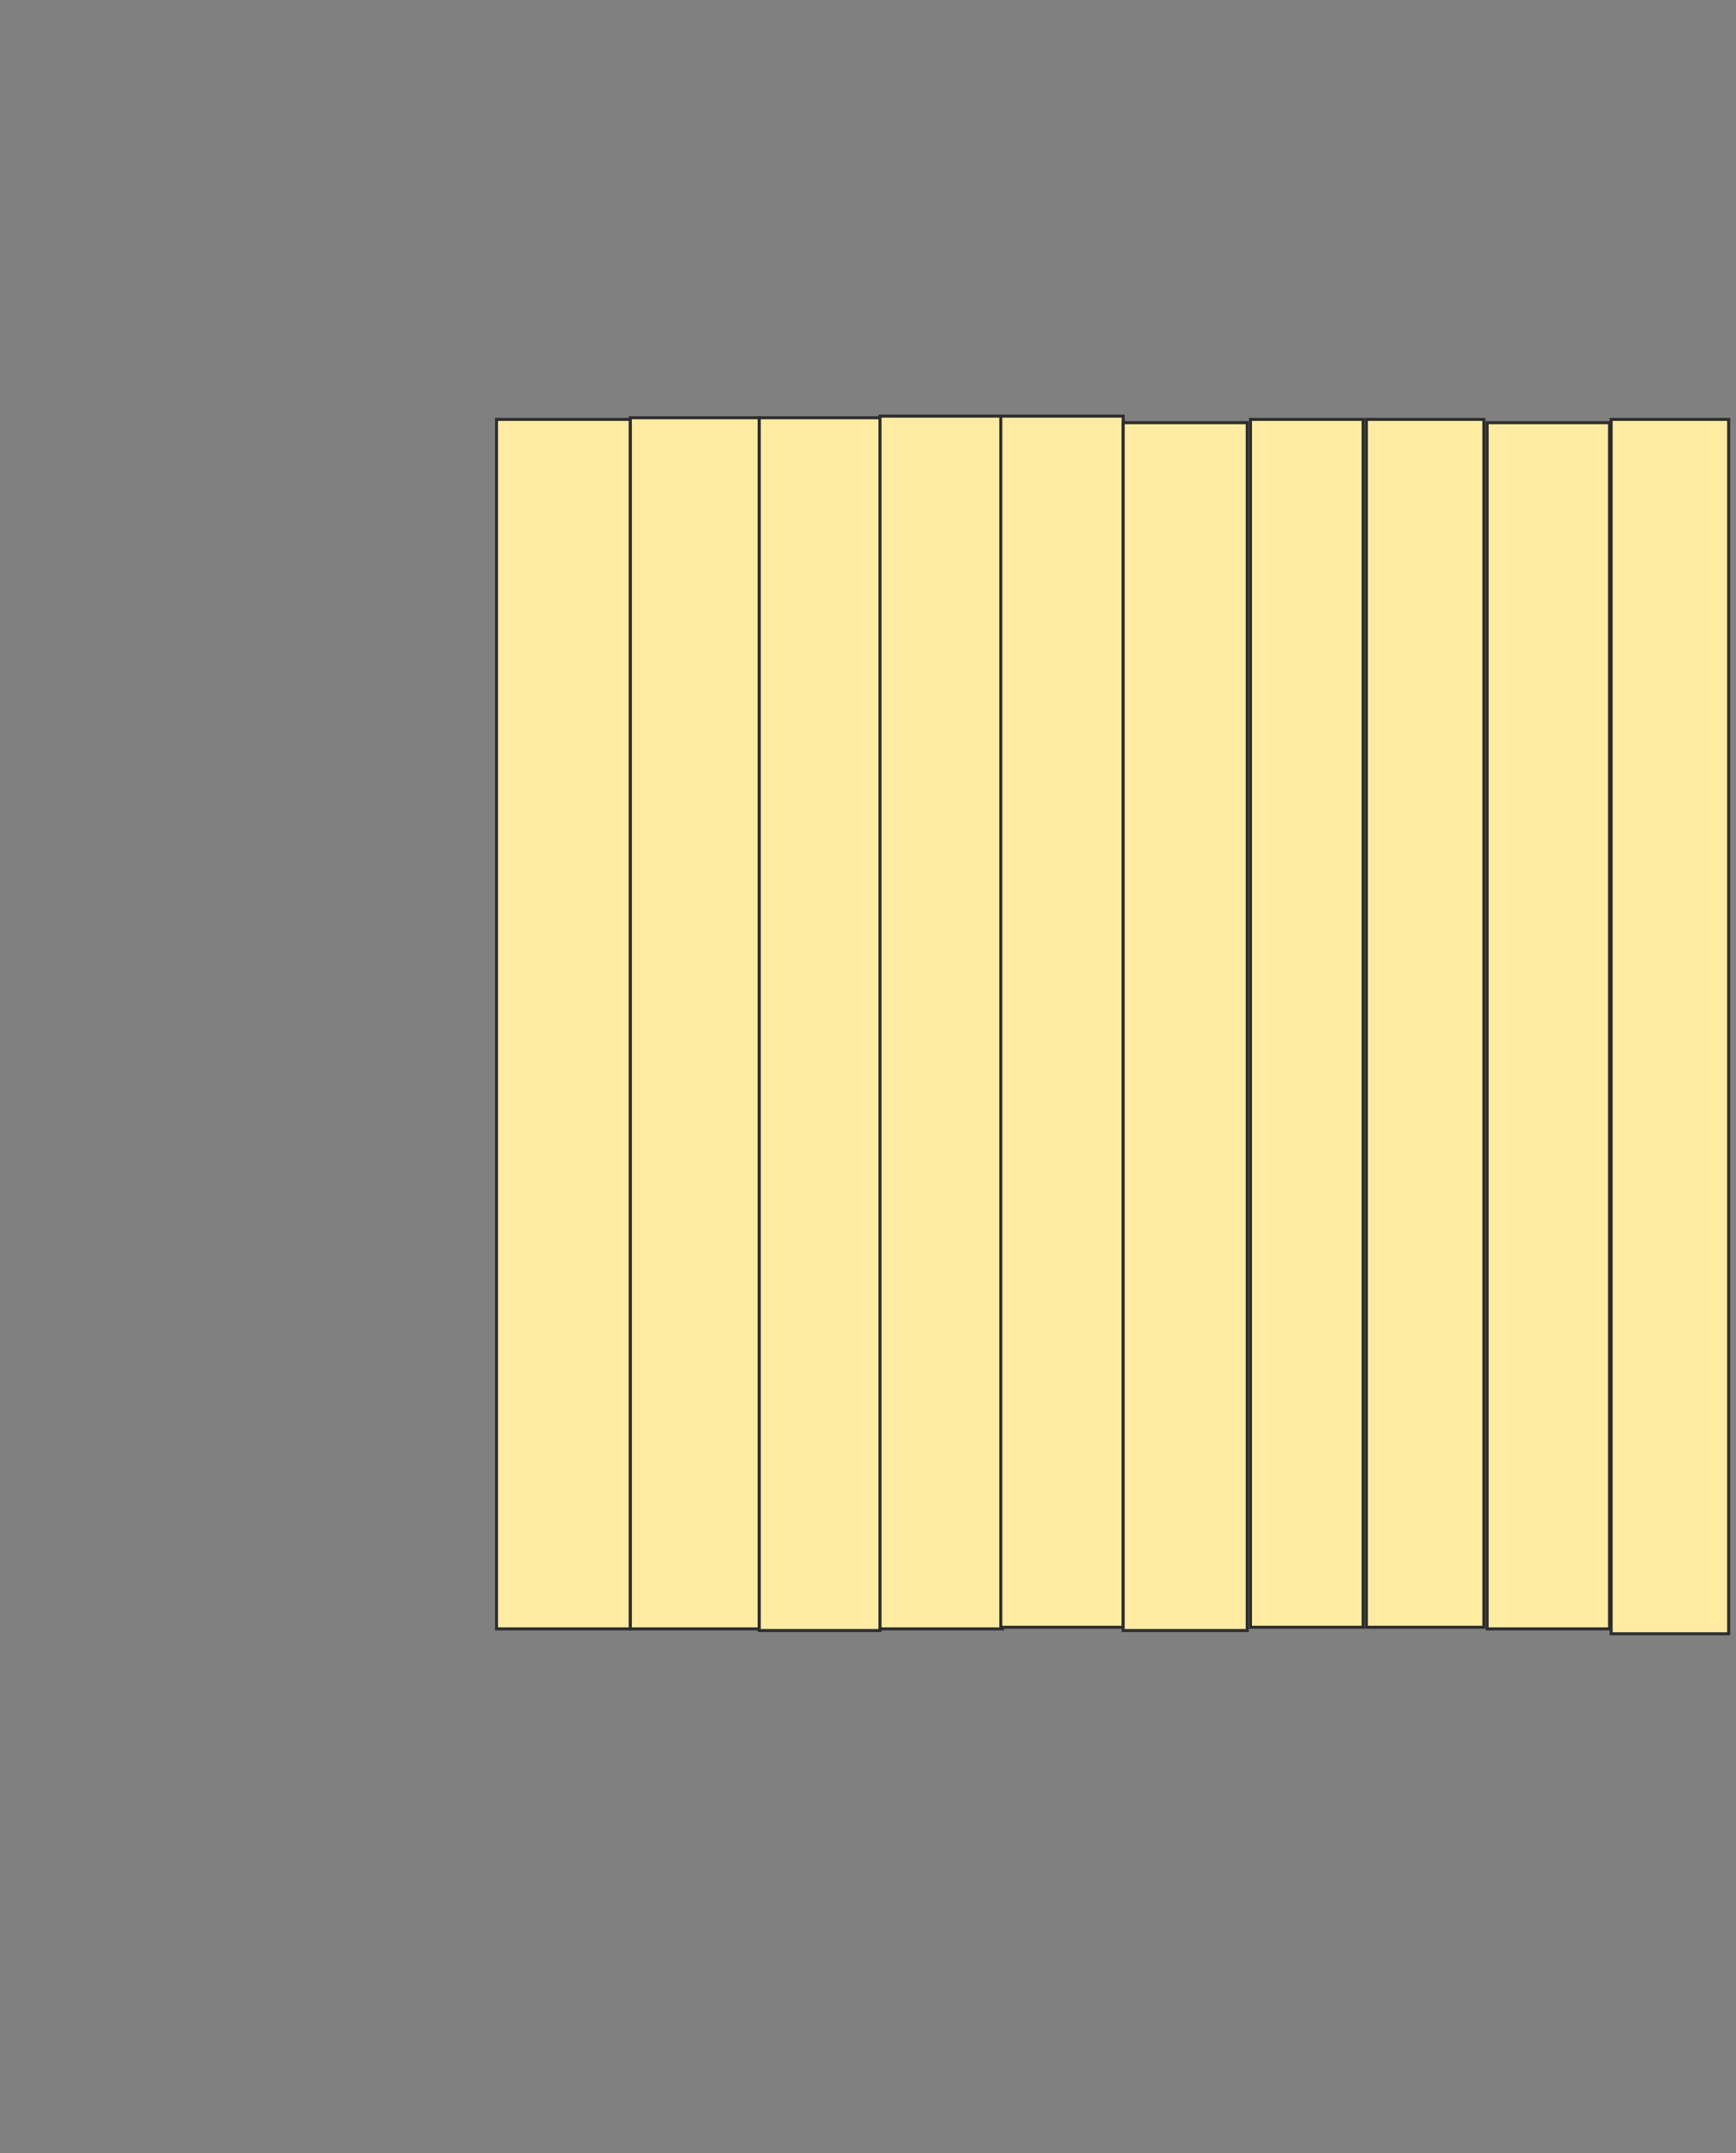 <svg height="713" width="575" xmlns="http://www.w3.org/2000/svg">
 <rect width="100%" height="100%" fill="#808080" stroke="none"/>
 <!-- Created with Image Occlusion Enhanced -->
 <g>
  <title>Labels</title>
 </g>
 <g>
  <title>Masks</title>
  <rect fill="#FFEBA2" height="400.541" id="a8274d6edc5a471594aeb61f643110c5-ao-1" stroke="#2D2D2D" width="44.324" x="164.459" y="138.892"/>
  <rect fill="#FFEBA2" height="401.081" id="a8274d6edc5a471594aeb61f643110c5-ao-2" stroke="#2D2D2D" width="42.703" x="208.784" y="138.351"/>
  <rect fill="#FFEBA2" height="401.622" id="a8274d6edc5a471594aeb61f643110c5-ao-3" stroke="#2D2D2D" width="40" x="251.486" y="138.351"/>
  <rect fill="#FFEBA2" height="401.622" id="a8274d6edc5a471594aeb61f643110c5-ao-4" stroke="#2D2D2D" width="40.541" x="291.486" y="137.811"/>
  <rect fill="#FFEBA2" height="401.081" id="a8274d6edc5a471594aeb61f643110c5-ao-5" stroke="#2D2D2D" width="40.541" x="331.486" y="137.811"/>
  <rect fill="#FFEBA2" height="400" id="a8274d6edc5a471594aeb61f643110c5-ao-6" stroke="#2D2D2D" width="41.081" x="372.027" y="139.973"/>
  <rect fill="#FFEBA2" height="400" id="a8274d6edc5a471594aeb61f643110c5-ao-7" stroke="#2D2D2D" width="37.297" x="414.189" y="138.892"/>
  <rect fill="#FFEBA2" height="400" id="a8274d6edc5a471594aeb61f643110c5-ao-8" stroke="#2D2D2D" width="38.919" x="452.568" y="138.892"/>
  <rect fill="#FFEBA2" height="399.459" id="a8274d6edc5a471594aeb61f643110c5-ao-9" stroke="#2D2D2D" width="40.541" x="492.568" y="139.973"/>
  <rect fill="#FFEBA2" height="402.162" id="a8274d6edc5a471594aeb61f643110c5-ao-10" stroke="#2D2D2D" width="38.919" x="533.649" y="138.892"/>
 </g>
</svg>